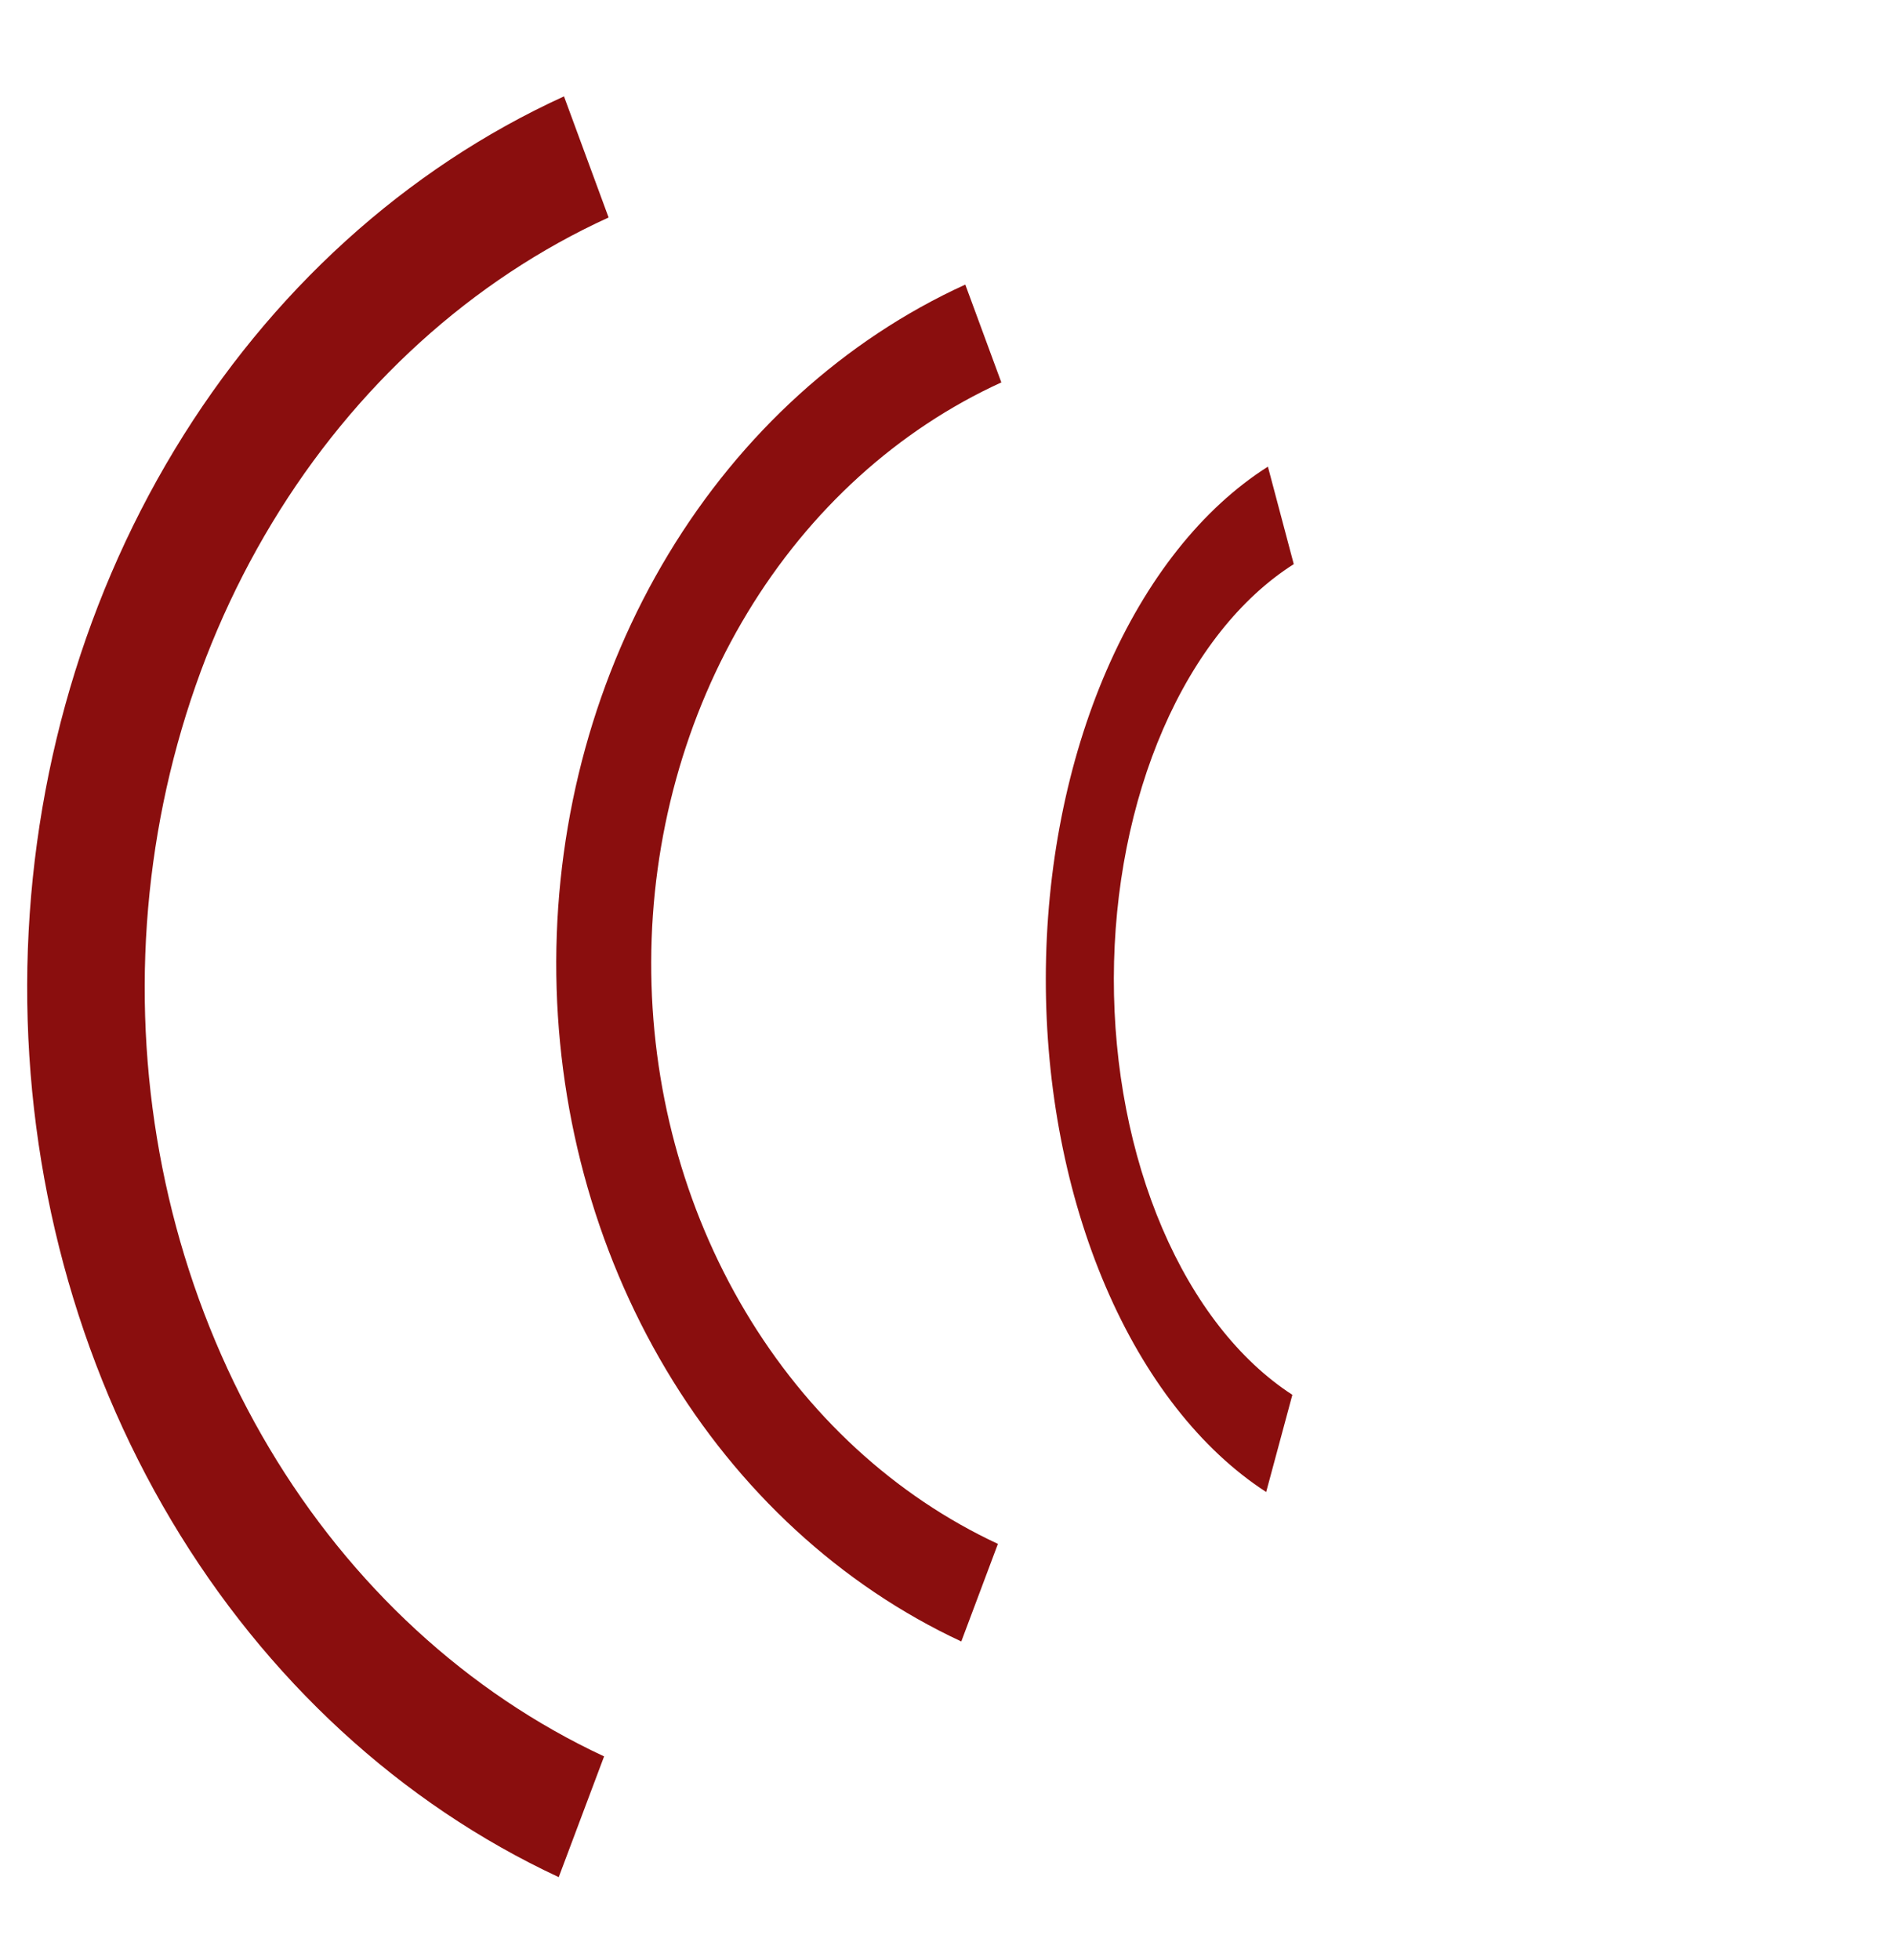 <svg width="58" height="60" viewBox="0 0 58 60" fill="none" xmlns="http://www.w3.org/2000/svg">
<path d="M17.11 57.459C12.275 55.206 8.147 51.409 5.25 46.546C2.352 41.683 0.815 35.973 0.832 30.139C0.849 24.304 2.42 18.607 5.346 13.767C8.272 8.928 12.422 5.163 17.271 2.95L18.637 6.657C14.447 8.57 10.861 11.823 8.332 16.005C5.803 20.187 4.446 25.111 4.431 30.153C4.416 35.195 5.745 40.13 8.249 44.332C10.753 48.535 14.32 51.816 18.499 53.763L17.11 57.459Z" fill="#8A0E0E"/>
<path d="M29.438 50.245C25.753 48.528 22.608 45.635 20.4 41.929C18.192 38.224 17.021 33.873 17.034 29.428C17.047 24.982 18.244 20.641 20.474 16.953C22.703 13.265 25.865 10.397 29.56 8.711L30.664 11.706C27.501 13.149 24.794 15.604 22.886 18.761C20.977 21.918 19.953 25.634 19.942 29.439C19.93 33.245 20.933 36.969 22.823 40.141C24.713 43.313 27.405 45.79 30.559 47.258L29.438 50.245Z" fill="#8A0E0E"/>
<path d="M38.774 45.67C36.77 44.372 35.06 42.184 33.859 39.383C32.658 36.583 32.02 33.295 32.026 29.935C32.031 26.576 32.681 23.295 33.891 20.509C35.102 17.724 36.819 15.557 38.827 14.284L39.619 17.268C37.993 18.3 36.601 20.055 35.621 22.312C34.64 24.569 34.114 27.226 34.109 29.948C34.105 32.669 34.622 35.333 35.595 37.602C36.568 39.871 37.953 41.644 39.576 42.695L38.774 45.67Z" fill="#8A0E0E"/>
</svg>
